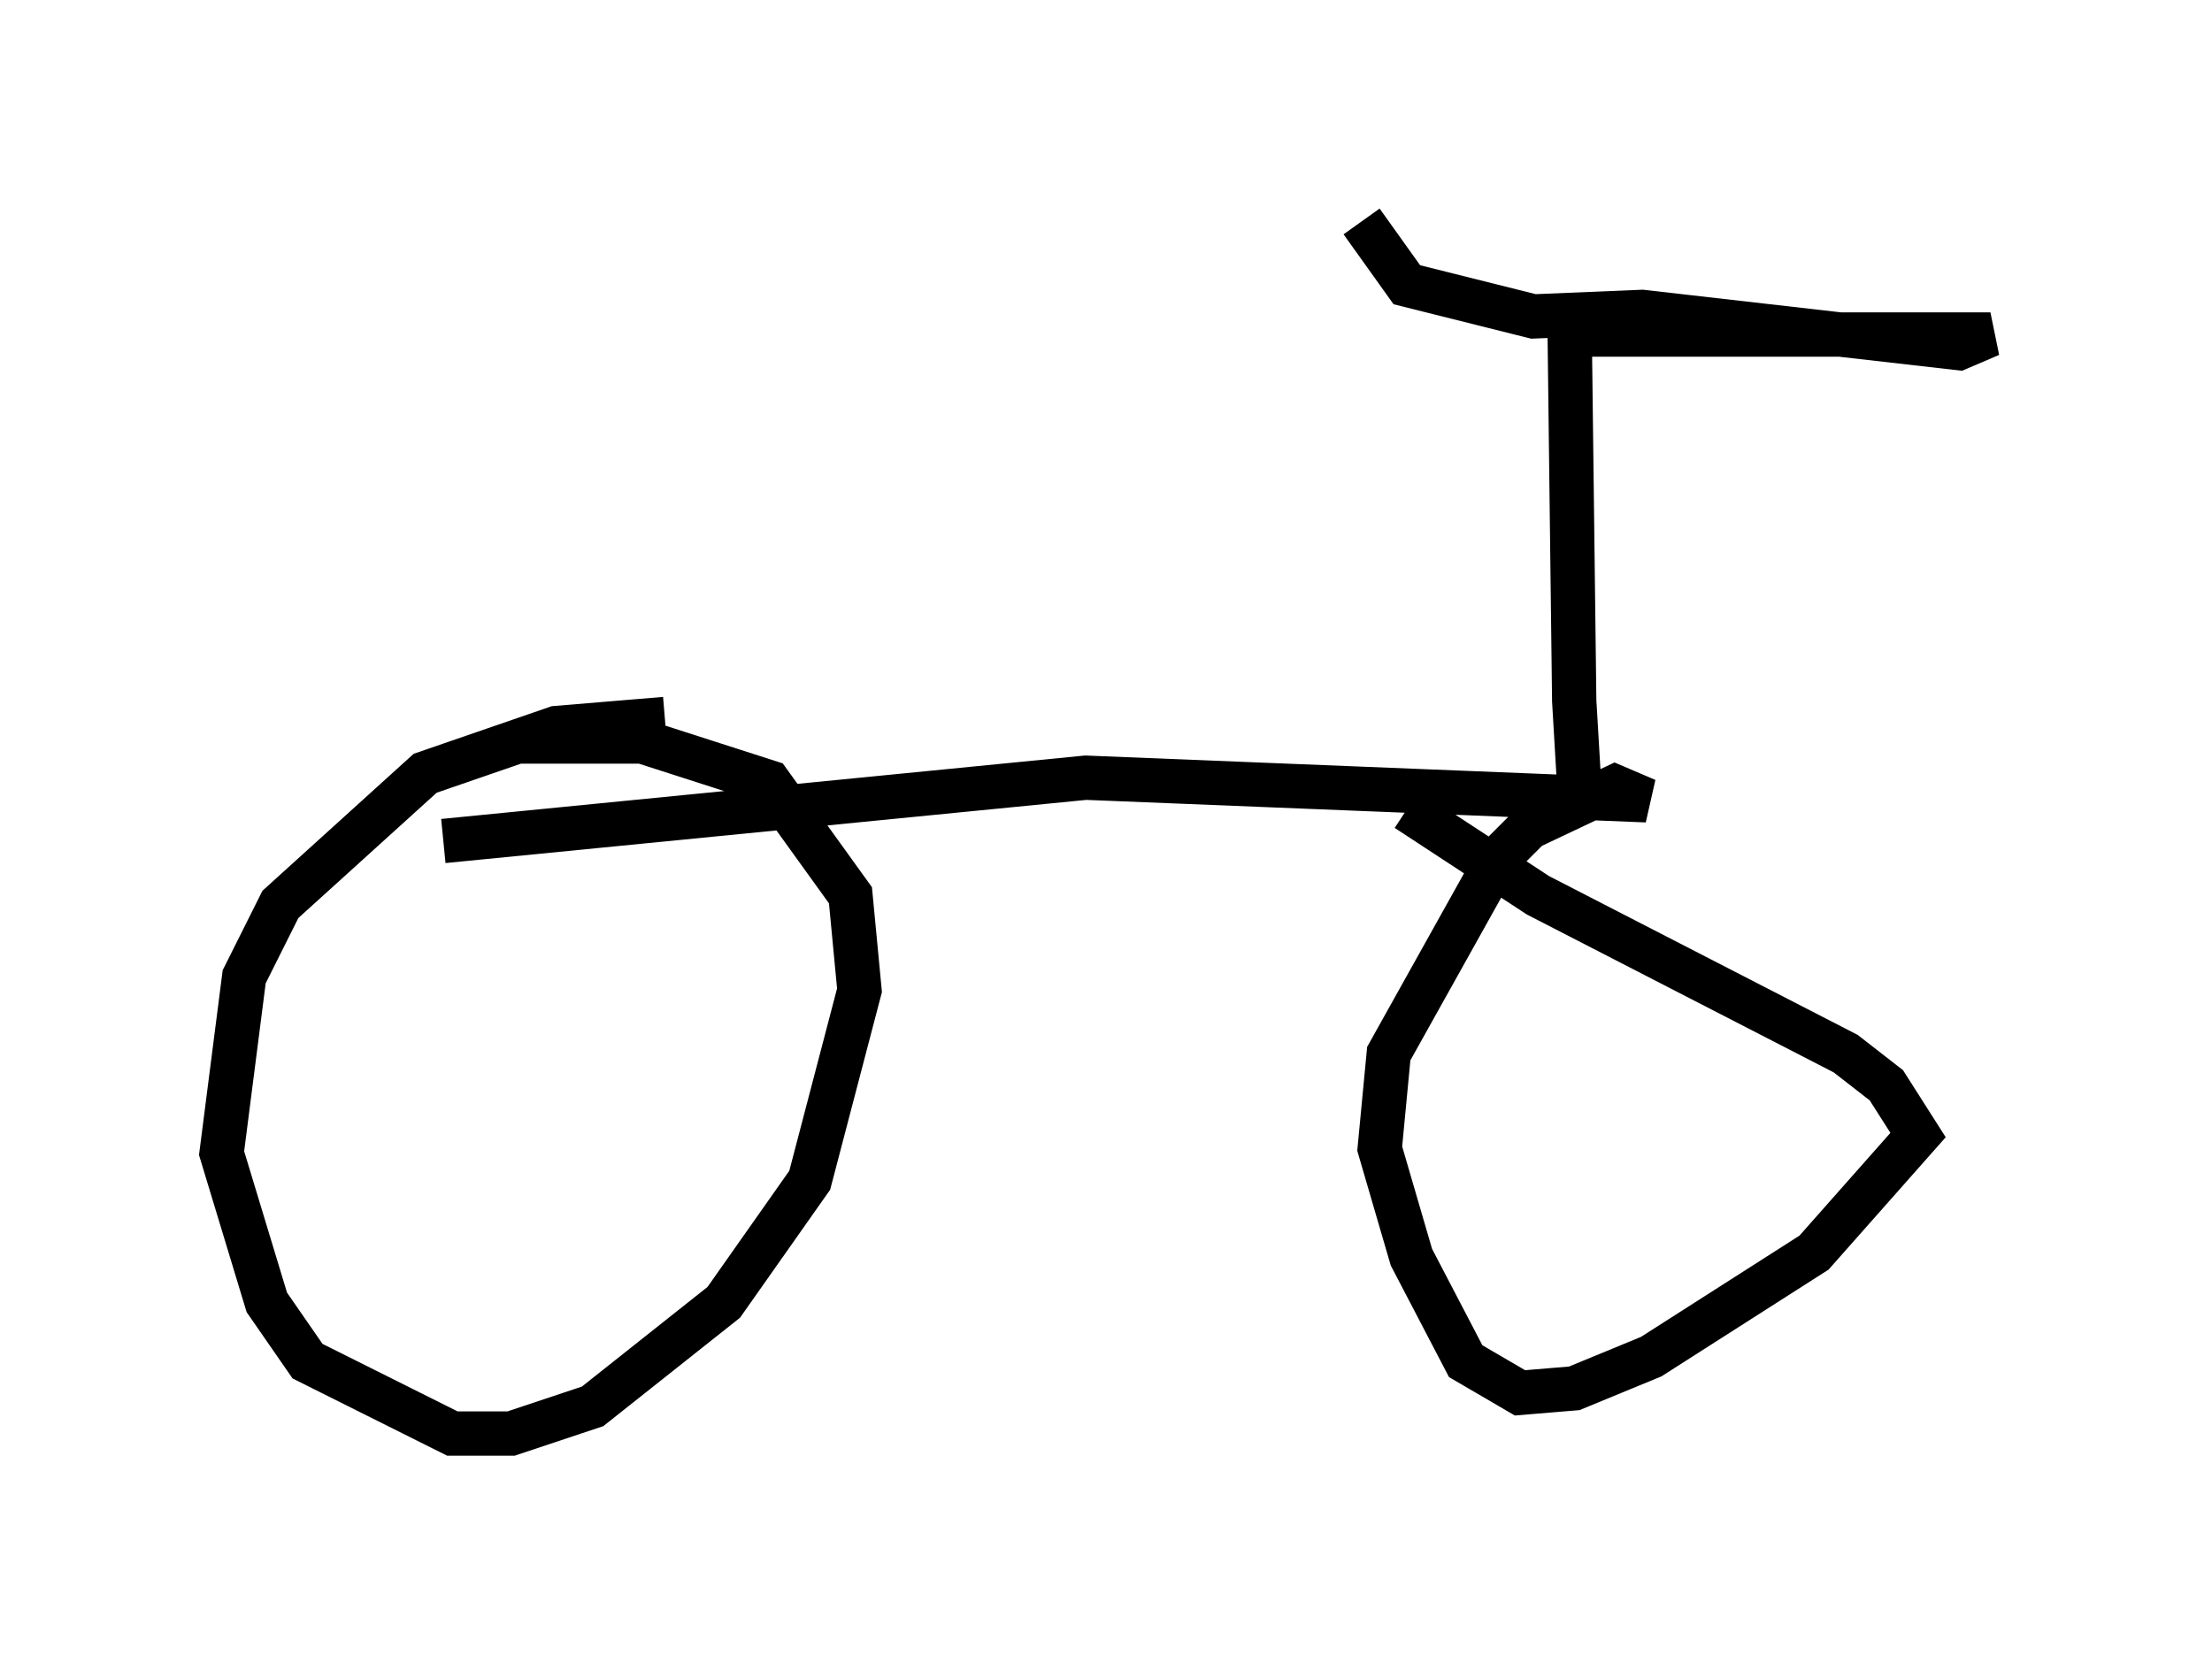 <?xml version="1.0" encoding="utf-8" ?>
<svg baseProfile="full" height="37.359" version="1.1" width="49.915" xmlns="http://www.w3.org/2000/svg" xmlns:ev="http://www.w3.org/2001/xml-events" xmlns:xlink="http://www.w3.org/1999/xlink"><defs /><rect fill="white" height="37.359" width="49.915" x="0" y="0" /><path d="M16.842, 16.842 m-1.838, -0.613 l-2.45, 0.204 -2.96, 1.021 l-3.267, 2.96 -0.817, 1.633 l-0.51, 3.981 1.021, 3.369 l0.919, 1.327 3.267, 1.633 l1.327, 0.0 1.838, -0.613 l2.96, -2.348 1.94, -2.756 l1.123, -4.288 -0.204, -2.144 l-1.838, -2.552 -2.858, -0.919 l-2.756, 0.0 m-1.735, 2.246 l14.496, -1.429 12.658, 0.51 l-0.715, -0.306 -1.94, 0.919 l-0.715, 0.715 -2.45, 4.39 l-0.204, 2.144 0.715, 2.45 l1.225, 2.348 1.225, 0.715 l1.225, -0.102 1.735, -0.715 l3.675, -2.348 2.348, -2.654 l-0.715, -1.123 -0.919, -0.715 l-6.942, -3.573 -2.96, -1.94 m4.185, -0.204 l-0.306, -0.51 -0.102, -1.735 l-0.102, -8.269 9.494, 0.0 l-0.715, 0.306 -7.146, -0.817 l-2.45, 0.102 -2.858, -0.715 l-1.021, -1.429 " fill="none" stroke="black" stroke-width="1" /></svg>